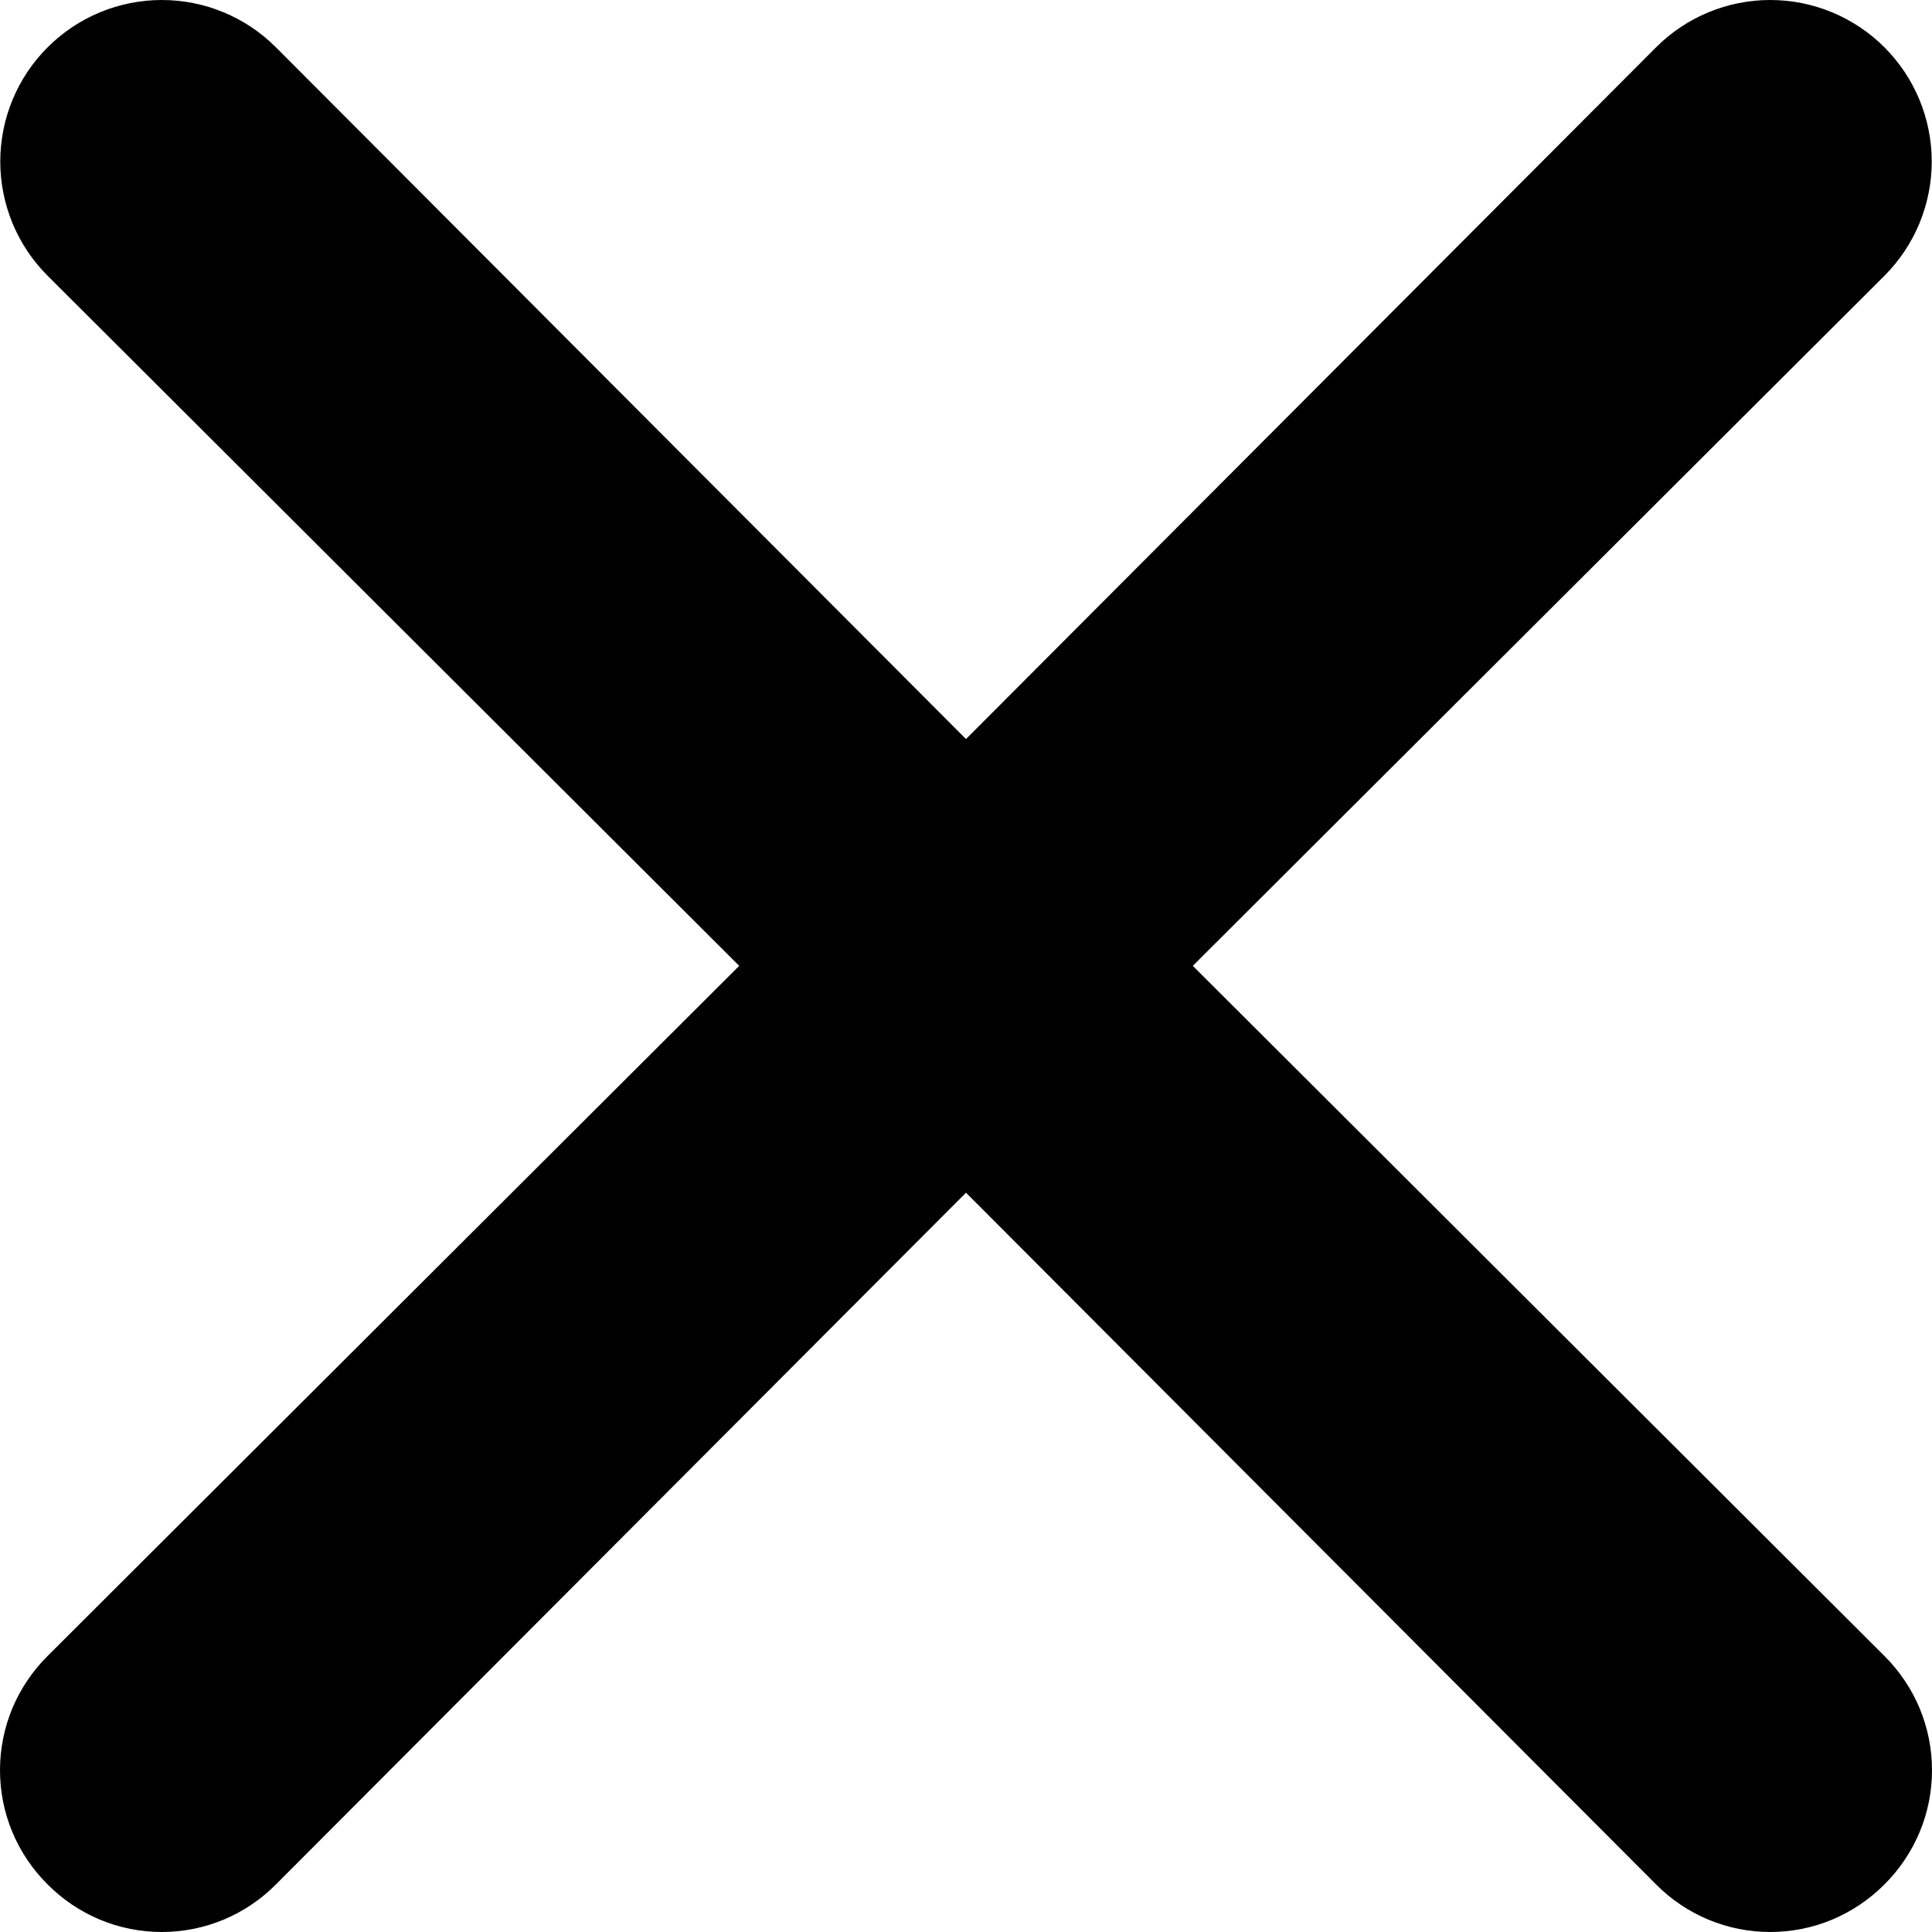 <svg width="36" height="36" viewBox="0 0 36 36" fill="none" xmlns="http://www.w3.org/2000/svg">
<path d="M22.226 17.997L35.114 5.138C35.678 4.574 35.995 3.808 35.995 3.01C35.995 2.212 35.678 1.446 35.114 0.882C34.549 0.317 33.784 0 32.986 0C32.187 0 31.422 0.317 30.858 0.882L18 13.771L5.142 0.882C4.578 0.317 3.813 -5.9474e-09 3.014 0C2.216 5.94741e-09 1.451 0.317 0.887 0.882C0.322 1.446 0.005 2.212 0.005 3.01C0.005 3.808 0.322 4.574 0.887 5.138L13.774 17.997L0.887 30.857C0.606 31.136 0.383 31.467 0.23 31.832C0.078 32.198 0 32.589 0 32.985C0 33.381 0.078 33.773 0.23 34.138C0.383 34.503 0.606 34.835 0.887 35.113C1.165 35.394 1.497 35.617 1.862 35.77C2.227 35.922 2.619 36 3.014 36C3.41 36 3.802 35.922 4.167 35.77C4.532 35.617 4.864 35.394 5.142 35.113L18 22.224L30.858 35.113C31.136 35.394 31.468 35.617 31.833 35.77C32.198 35.922 32.59 36 32.986 36C33.381 36 33.773 35.922 34.138 35.77C34.503 35.617 34.835 35.394 35.114 35.113C35.394 34.835 35.617 34.503 35.77 34.138C35.922 33.773 36 33.381 36 32.985C36 32.589 35.922 32.198 35.77 31.832C35.617 31.467 35.394 31.136 35.114 30.857L22.226 17.997Z" fill="black"/>
</svg>
